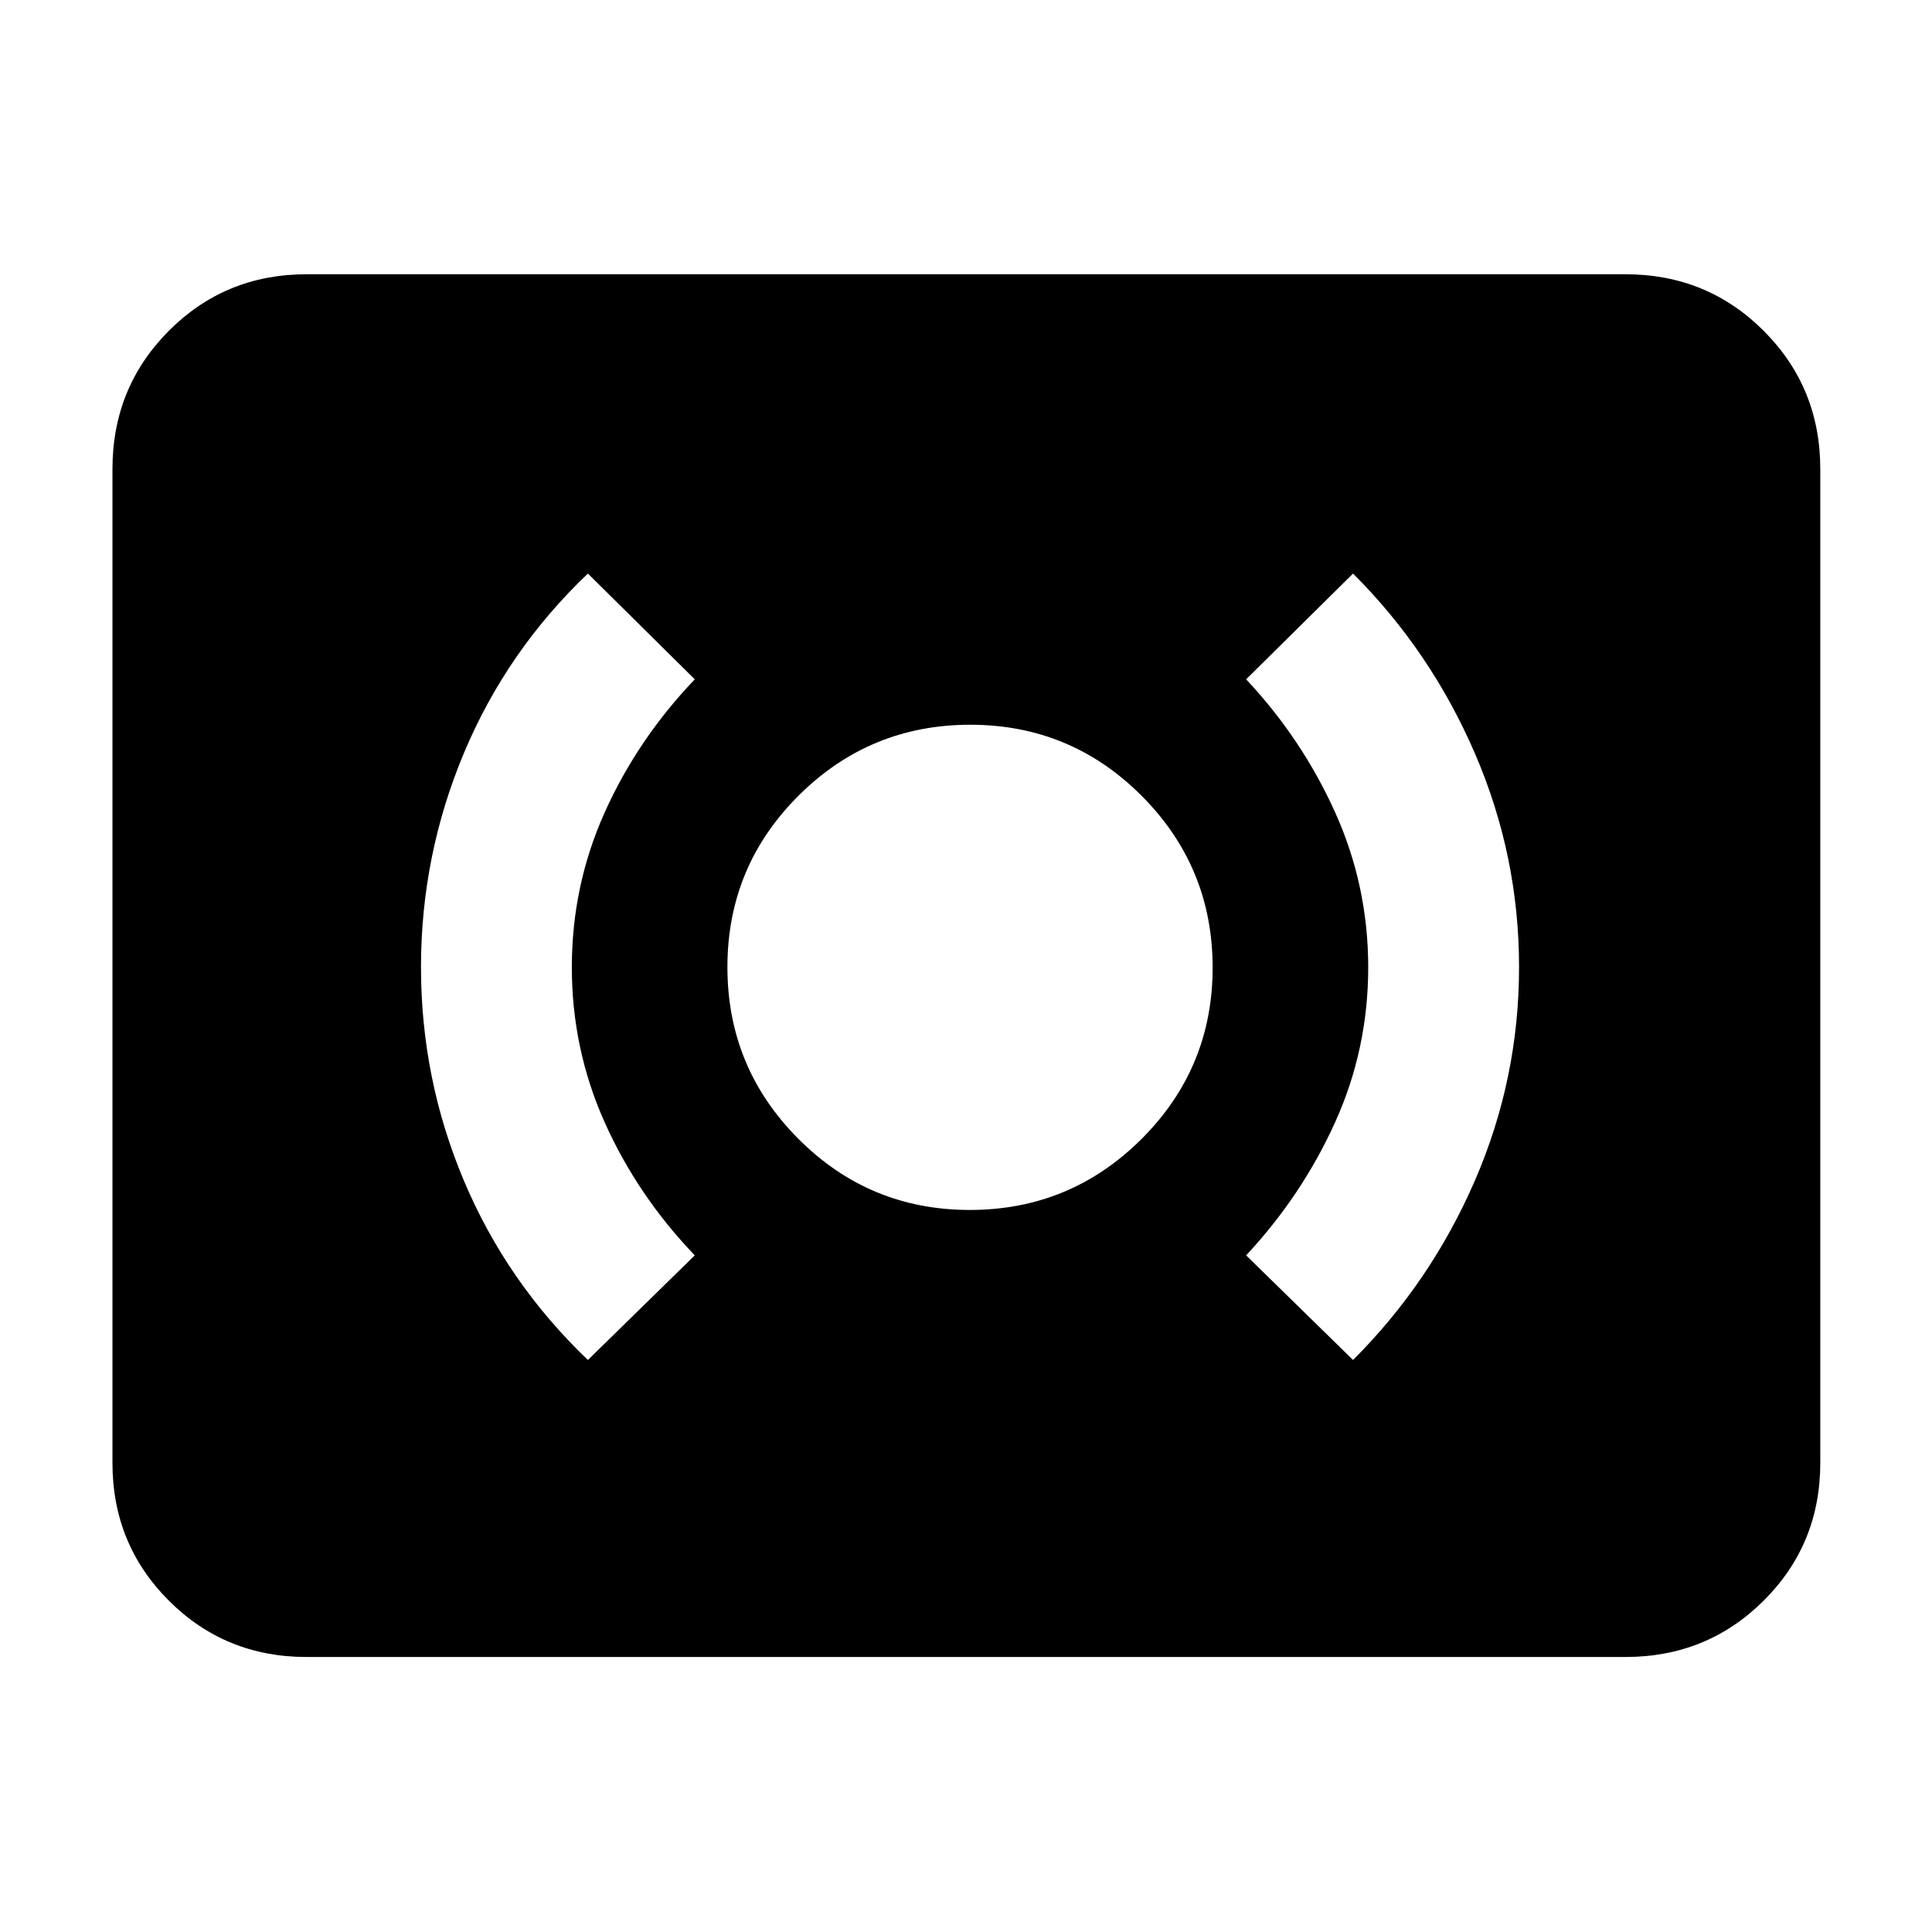 <svg xmlns="http://www.w3.org/2000/svg" height="40" viewBox="0 -960 960 960" width="40"><path d="M481.88-358.78q49.96 0 85.32-35.24 35.35-35.24 35.35-85.2 0-49.95-35.24-85.31-35.23-35.35-85.19-35.35t-85.32 35.23q-35.35 35.24-35.35 85.2t35.24 85.31q35.23 35.36 85.19 35.36Zm190.44 74.55q38.61-38.55 60.55-89.15 21.94-50.59 21.94-106.03t-21.94-106.24q-21.94-50.8-60.55-89.35l-53.12 52.55q27.79 29.65 44.22 66.11 16.44 36.45 16.44 77.04t-16.44 76.93q-16.43 36.34-44.22 66.15l53.12 51.99Zm-380.2 0 53.11-51.99q-28.45-29.65-44.77-66.1-16.32-36.46-16.32-77.05 0-40.58 16.32-76.93 16.32-36.34 44.77-66.15L292.12-675q-40.32 38.39-61.63 89.26-21.3 50.88-21.3 106.32 0 55.45 21.3 106.04 21.31 50.6 61.63 89.15Zm-139.8 147.58q-40.42 0-68.43-28.01-28.01-28.01-28.01-68.43v-493.82q0-40.58 28.01-68.7 28.01-28.11 68.43-28.11h655.36q40.57 0 68.69 28.11 28.12 28.12 28.12 68.7v493.82q0 40.42-28.12 68.43-28.12 28.01-68.69 28.01H152.32Z"/></svg>